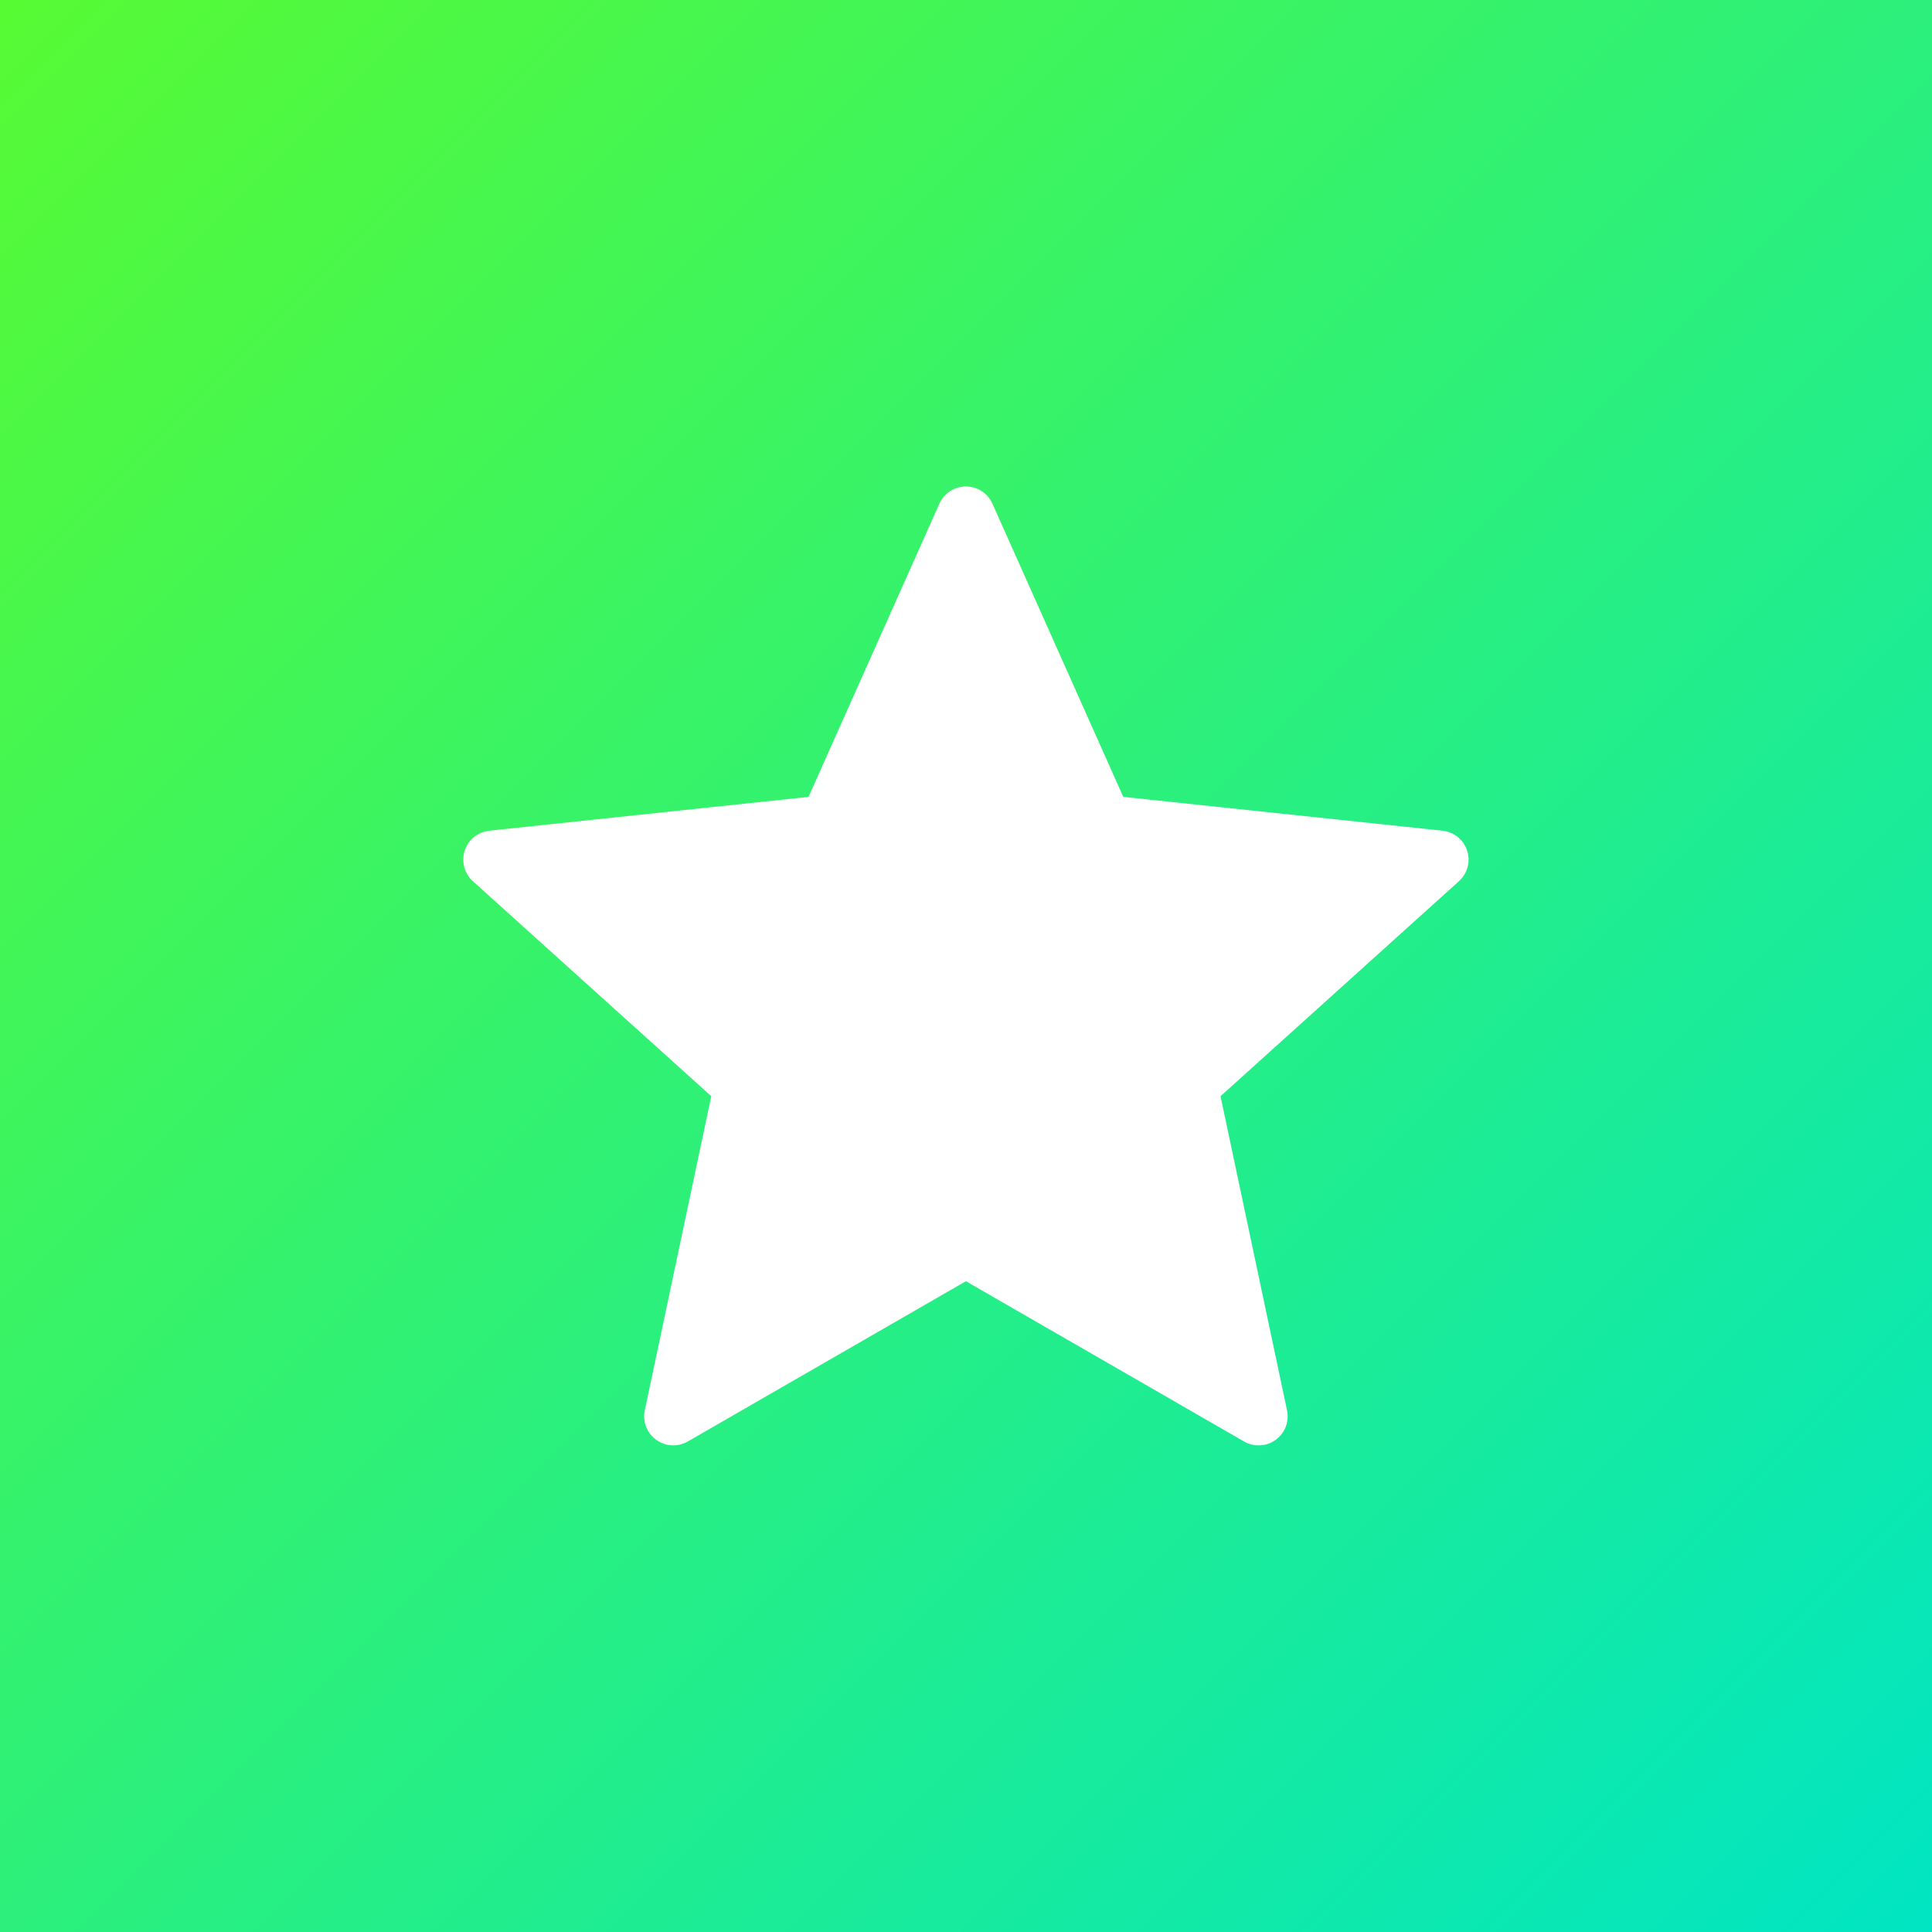 <?xml version="1.0" encoding="UTF-8" standalone="no"?>
<!DOCTYPE svg PUBLIC "-//W3C//DTD SVG 1.1//EN" "http://www.w3.org/Graphics/SVG/1.1/DTD/svg11.dtd">
<svg width="100%" height="100%" viewBox="0 0 720 720" version="1.1" xmlns="http://www.w3.org/2000/svg" xmlns:xlink="http://www.w3.org/1999/xlink" xml:space="preserve" xmlns:serif="http://www.serif.com/" style="fill-rule:evenodd;clip-rule:evenodd;stroke-linejoin:round;stroke-miterlimit:2;">
    <rect x="0" y="0" width="720" height="720" fill="#333333" stroke="none"/>
    <rect x="0" y="0" width="720" height="720" style="fill:url(#_Linear1);"/>
    <g transform="matrix(0.999,0,0,0.999,-64.951,-96.467)">
        <path d="M415.443,284.454C417.186,280.548 421.063,278.032 425.341,278.032C429.619,278.032 433.496,280.548 435.239,284.454C451.972,321.951 484.047,393.832 484.047,393.832C484.047,393.832 562.322,402.125 603.154,406.452C607.408,406.902 610.999,409.813 612.321,413.881C613.643,417.949 612.448,422.414 609.272,425.279C578.78,452.78 520.33,505.498 520.33,505.498C520.33,505.498 536.63,582.504 545.134,622.675C546.02,626.86 544.361,631.174 540.901,633.689C537.44,636.203 532.824,636.447 529.118,634.311C493.541,613.811 425.341,574.511 425.341,574.511C425.341,574.511 357.174,613.792 321.59,634.296C317.879,636.435 313.257,636.191 309.792,633.673C306.327,631.156 304.667,626.836 305.554,622.646C314.059,582.467 330.352,505.498 330.352,505.498C330.352,505.498 271.93,452.806 241.432,425.299C238.252,422.431 237.056,417.96 238.379,413.887C239.703,409.814 243.298,406.9 247.557,406.448C288.398,402.121 366.635,393.832 366.635,393.832C366.635,393.832 398.71,321.951 415.443,284.454Z" style="fill:white;"/>
    </g>
    <defs>
        <linearGradient id="_Linear1" x1="0" y1="0" x2="1" y2="0" gradientUnits="userSpaceOnUse" gradientTransform="matrix(842.087,871.304,-871.304,842.087,-122.087,-151.304)"><stop offset="0" style="stop-color:rgb(104,255,24);stop-opacity:1"/><stop offset="1" style="stop-color:rgb(0,229,195);stop-opacity:1"/></linearGradient>
    </defs>
</svg>
